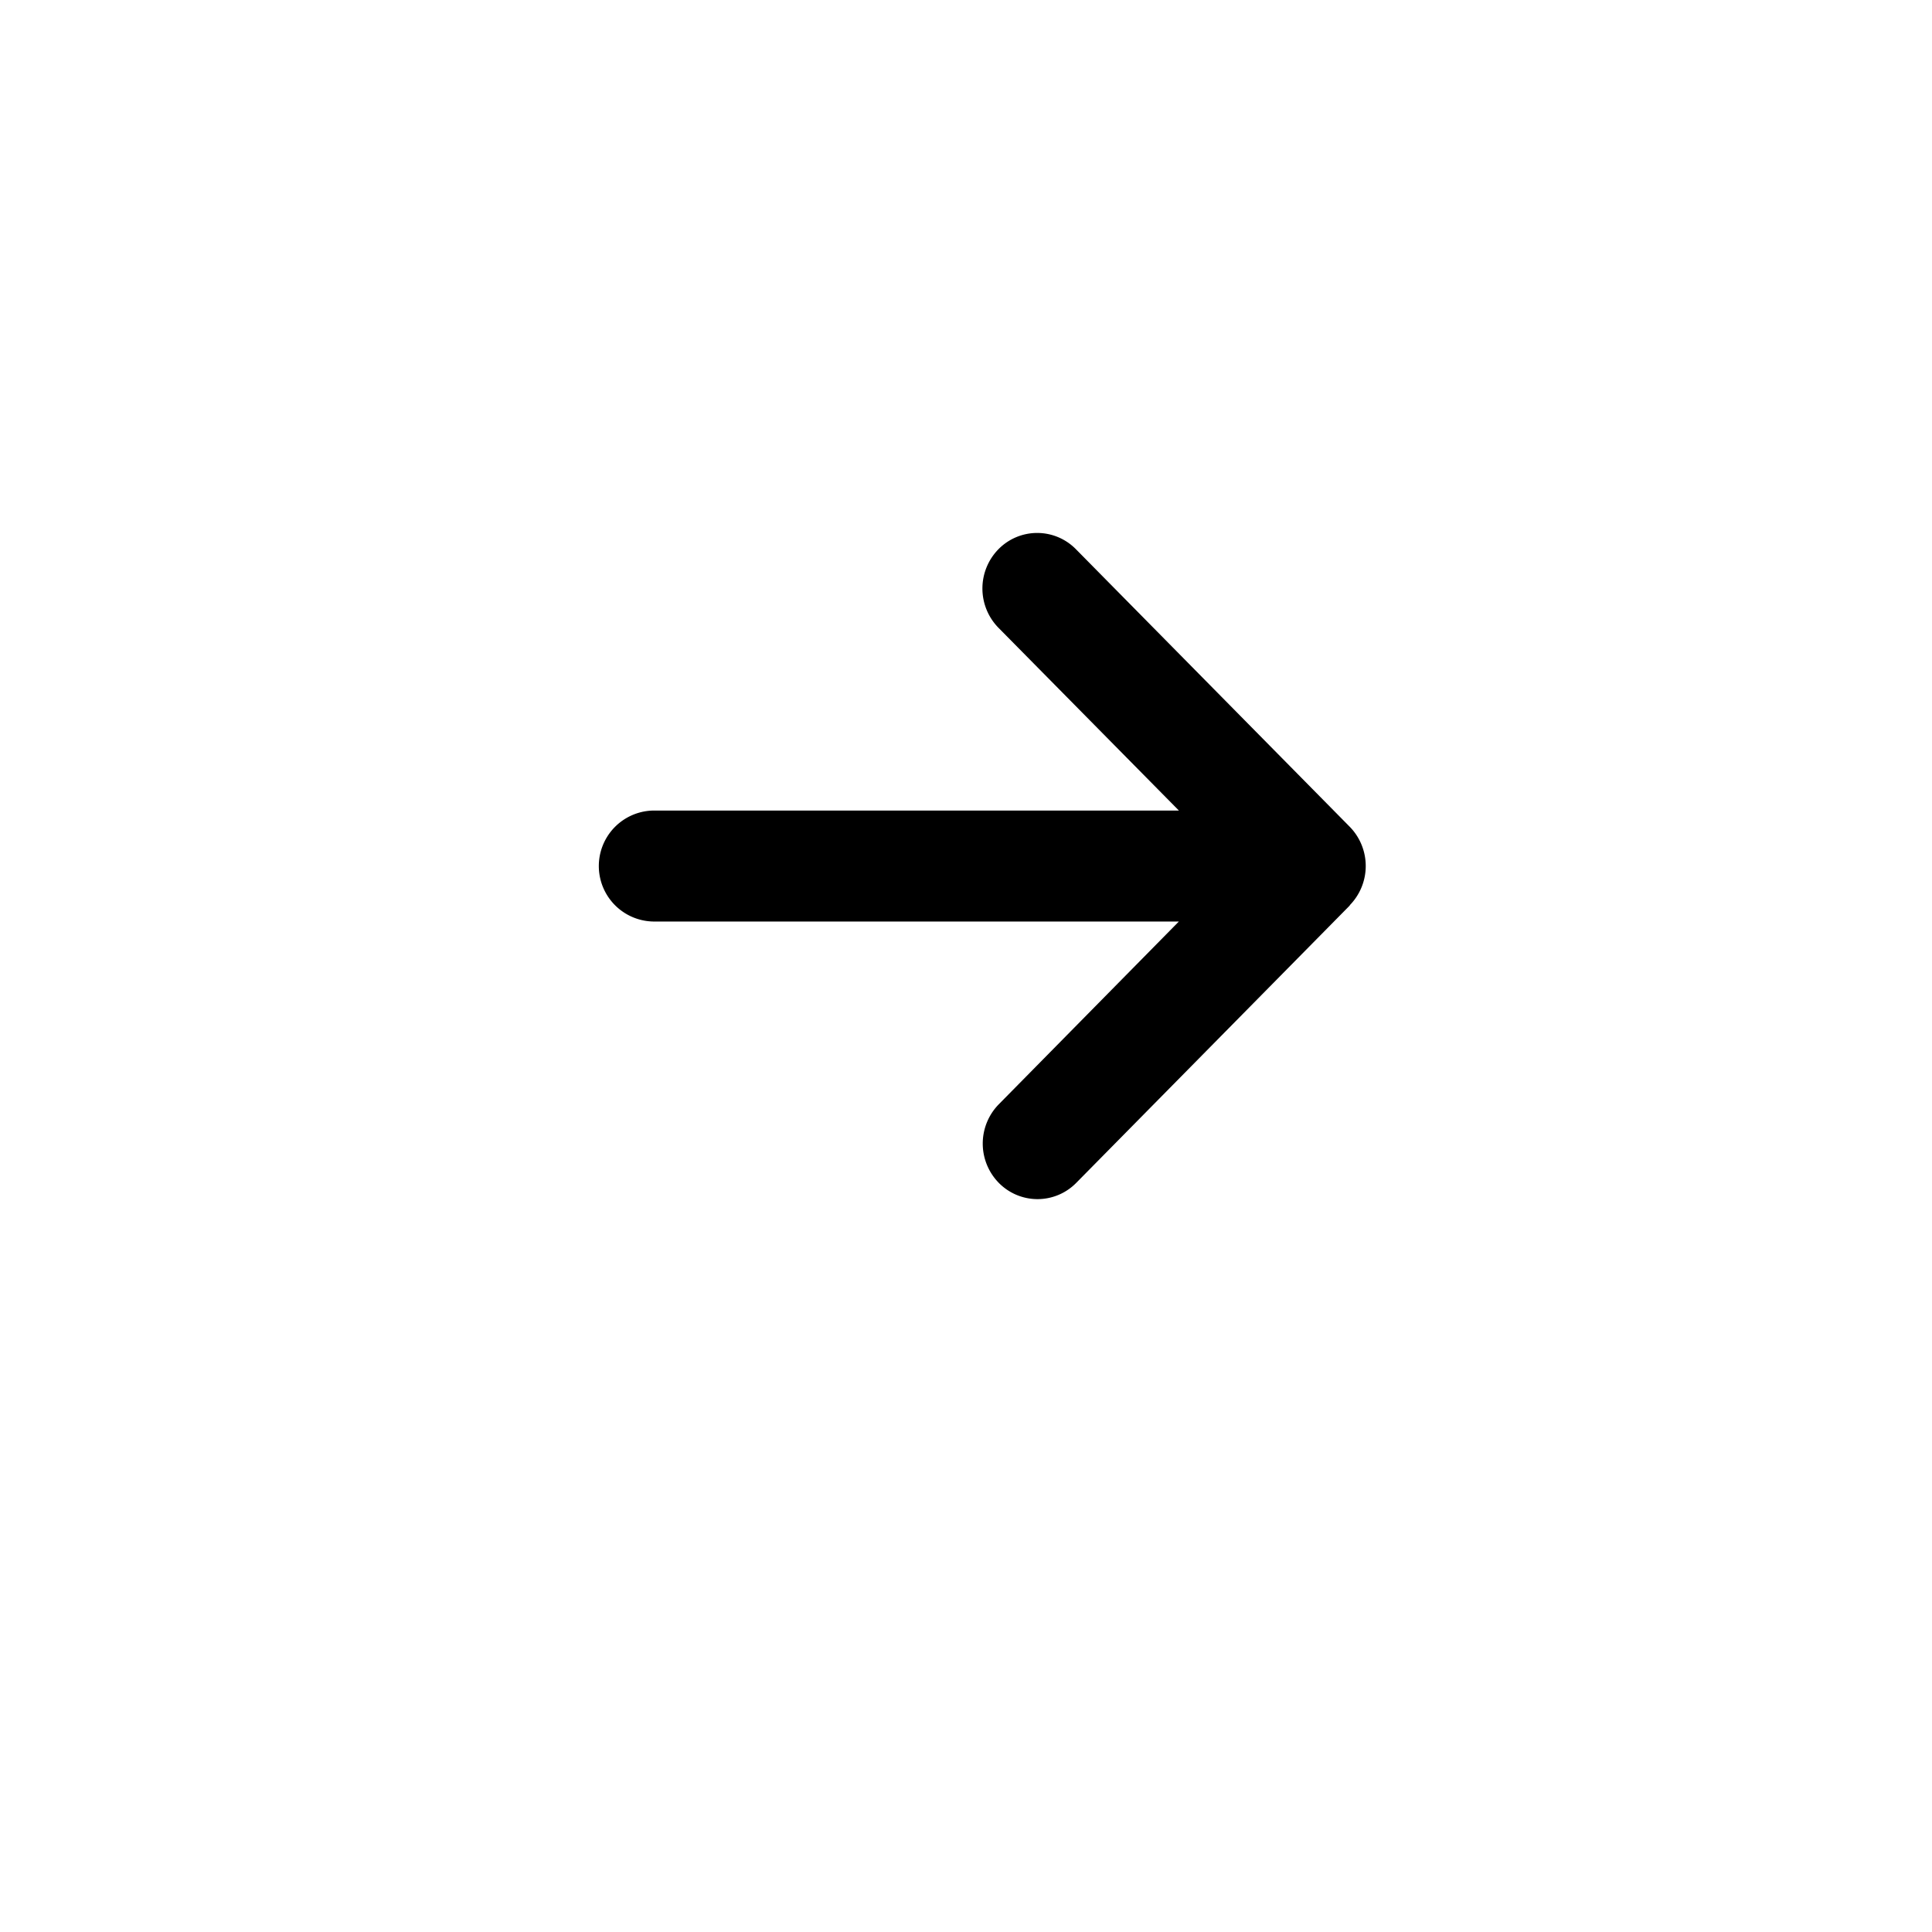 <svg xmlns="http://www.w3.org/2000/svg" xmlns:xlink="http://www.w3.org/1999/xlink" width="58" height="58" viewBox="0 0 58 58">
  <defs>
    <filter id="Ellipse_4" x="0" y="0" width="58" height="58" filterUnits="userSpaceOnUse">
      <feOffset dy="3" input="SourceAlpha"/>
      <feGaussianBlur stdDeviation="3" result="blur"/>
      <feFlood flood-opacity="0.161"/>
      <feComposite operator="in" in2="blur"/>
      <feComposite in="SourceGraphic"/>
    </filter>
  </defs>
  <g id="Group_3" data-name="Group 3" transform="translate(-777 -463)">
    <g transform="matrix(1, 0, 0, 1, 777, 463)" filter="url(#Ellipse_4)">
      <circle id="Ellipse_4-2" data-name="Ellipse 4" cx="20" cy="20" r="20" transform="translate(9 6)" fill="#fff" opacity="0.75"/>
    </g>
    <path id="Path_1" data-name="Path 1" d="M35.519,21.177a1.685,1.685,0,0,0,0-2.358L27.3,10.488a1.629,1.629,0,0,0-2.326,0,1.685,1.685,0,0,0,0,2.358l5.417,5.487H14.643a1.666,1.666,0,0,0,0,3.332H30.39l-5.406,5.487a1.685,1.685,0,0,0,0,2.358,1.629,1.629,0,0,0,2.326,0l8.215-8.33Z" transform="translate(782 469)"/>
  </g>
</svg>
